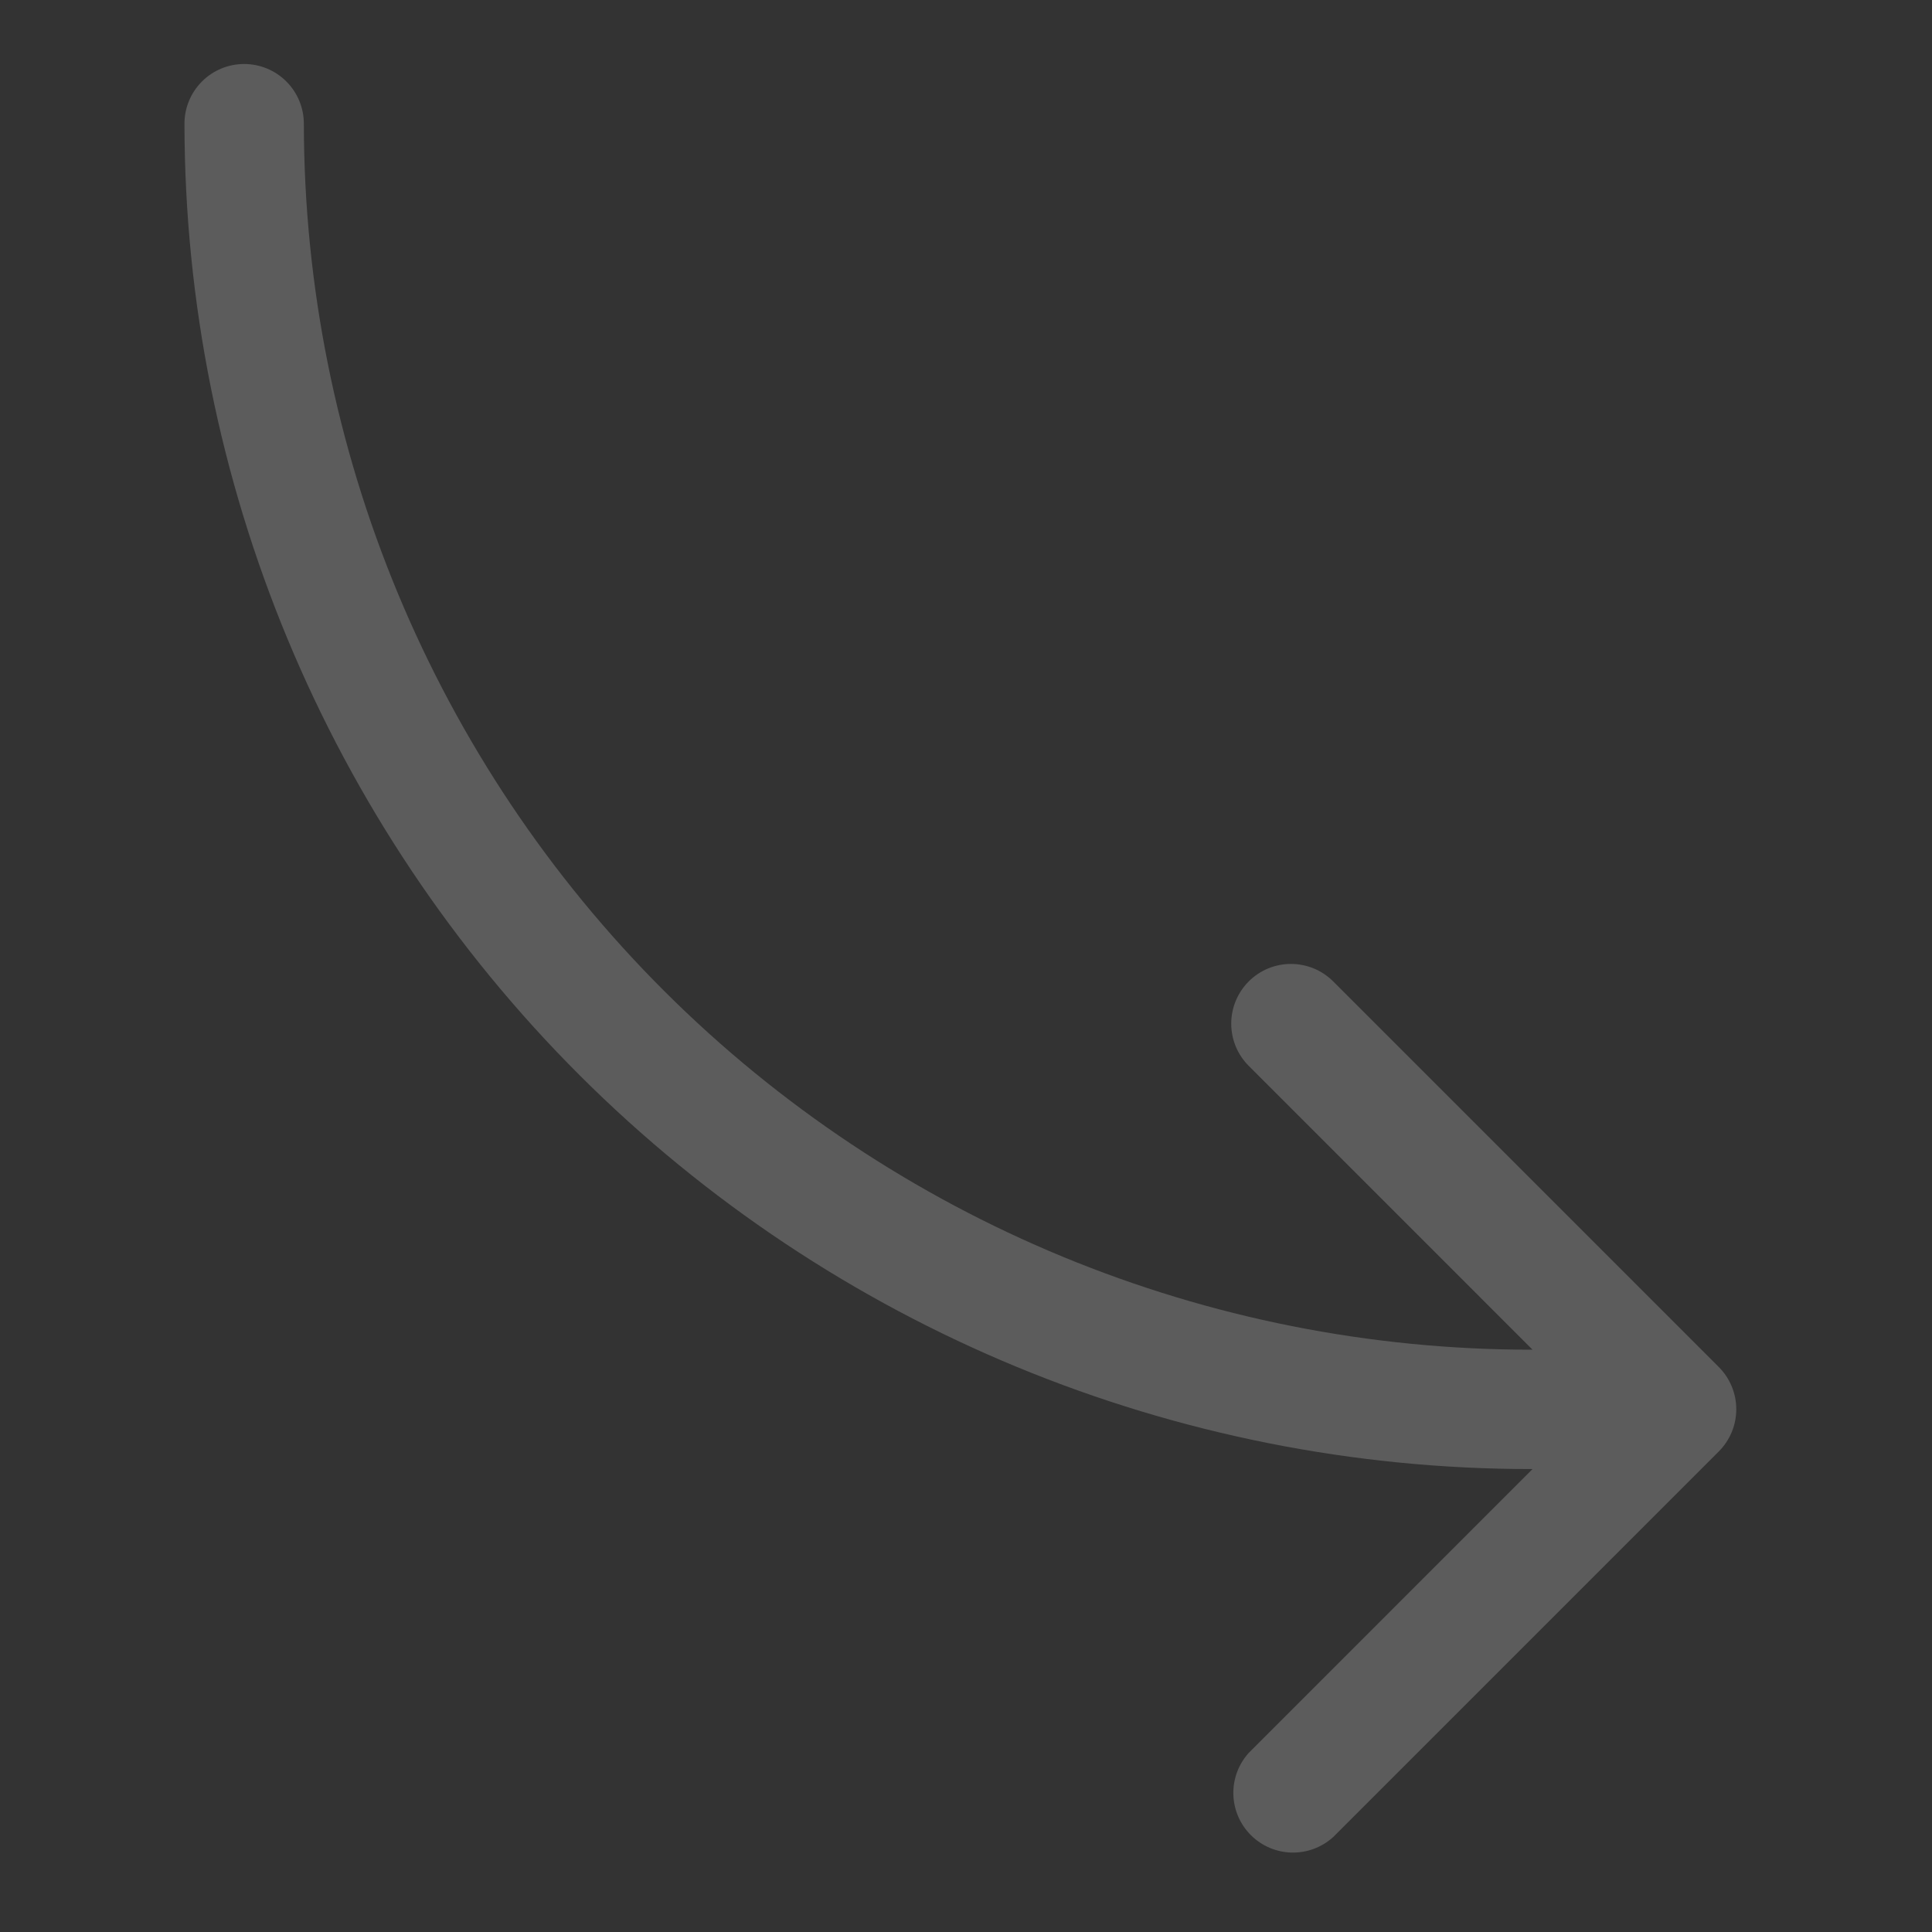 <svg width="88" height="88" viewBox="0 0 88 88" fill="none" xmlns="http://www.w3.org/2000/svg">
<rect x="0" y="0" width="88" height="88" fill="#333333" stroke="none"/>
<g opacity="0.2">
<path d="M8.402 5.634C8.42 21.902 14.899 37.497 26.414 48.989C37.929 60.481 53.537 66.929 69.805 66.914L56.878 79.842C56.41 80.36 56.159 81.038 56.178 81.736C56.196 82.433 56.482 83.097 56.977 83.59C57.471 84.082 58.136 84.366 58.834 84.382C59.531 84.398 60.208 84.145 60.725 83.675L78.288 66.112C78.541 65.86 78.741 65.56 78.878 65.23C79.015 64.9 79.085 64.546 79.085 64.189C79.085 63.832 79.015 63.478 78.878 63.148C78.741 62.818 78.541 62.518 78.288 62.265L60.725 44.702C60.472 44.45 60.172 44.249 59.842 44.112C59.512 43.976 59.158 43.906 58.801 43.906C58.444 43.906 58.09 43.976 57.76 44.112C57.43 44.249 57.13 44.45 56.878 44.702C56.625 44.955 56.425 45.255 56.288 45.585C56.151 45.915 56.081 46.269 56.081 46.626C56.081 46.983 56.151 47.337 56.288 47.667C56.425 47.997 56.625 48.297 56.878 48.549L69.805 61.477C54.979 61.491 40.754 55.616 30.259 45.144C19.764 34.672 13.858 20.46 13.84 5.634C13.84 4.913 13.553 4.221 13.043 3.711C12.534 3.201 11.842 2.915 11.121 2.915C10.4 2.915 9.709 3.201 9.199 3.711C8.689 4.221 8.402 4.913 8.402 5.634Z" fill="white"/>
</g>
</svg>
